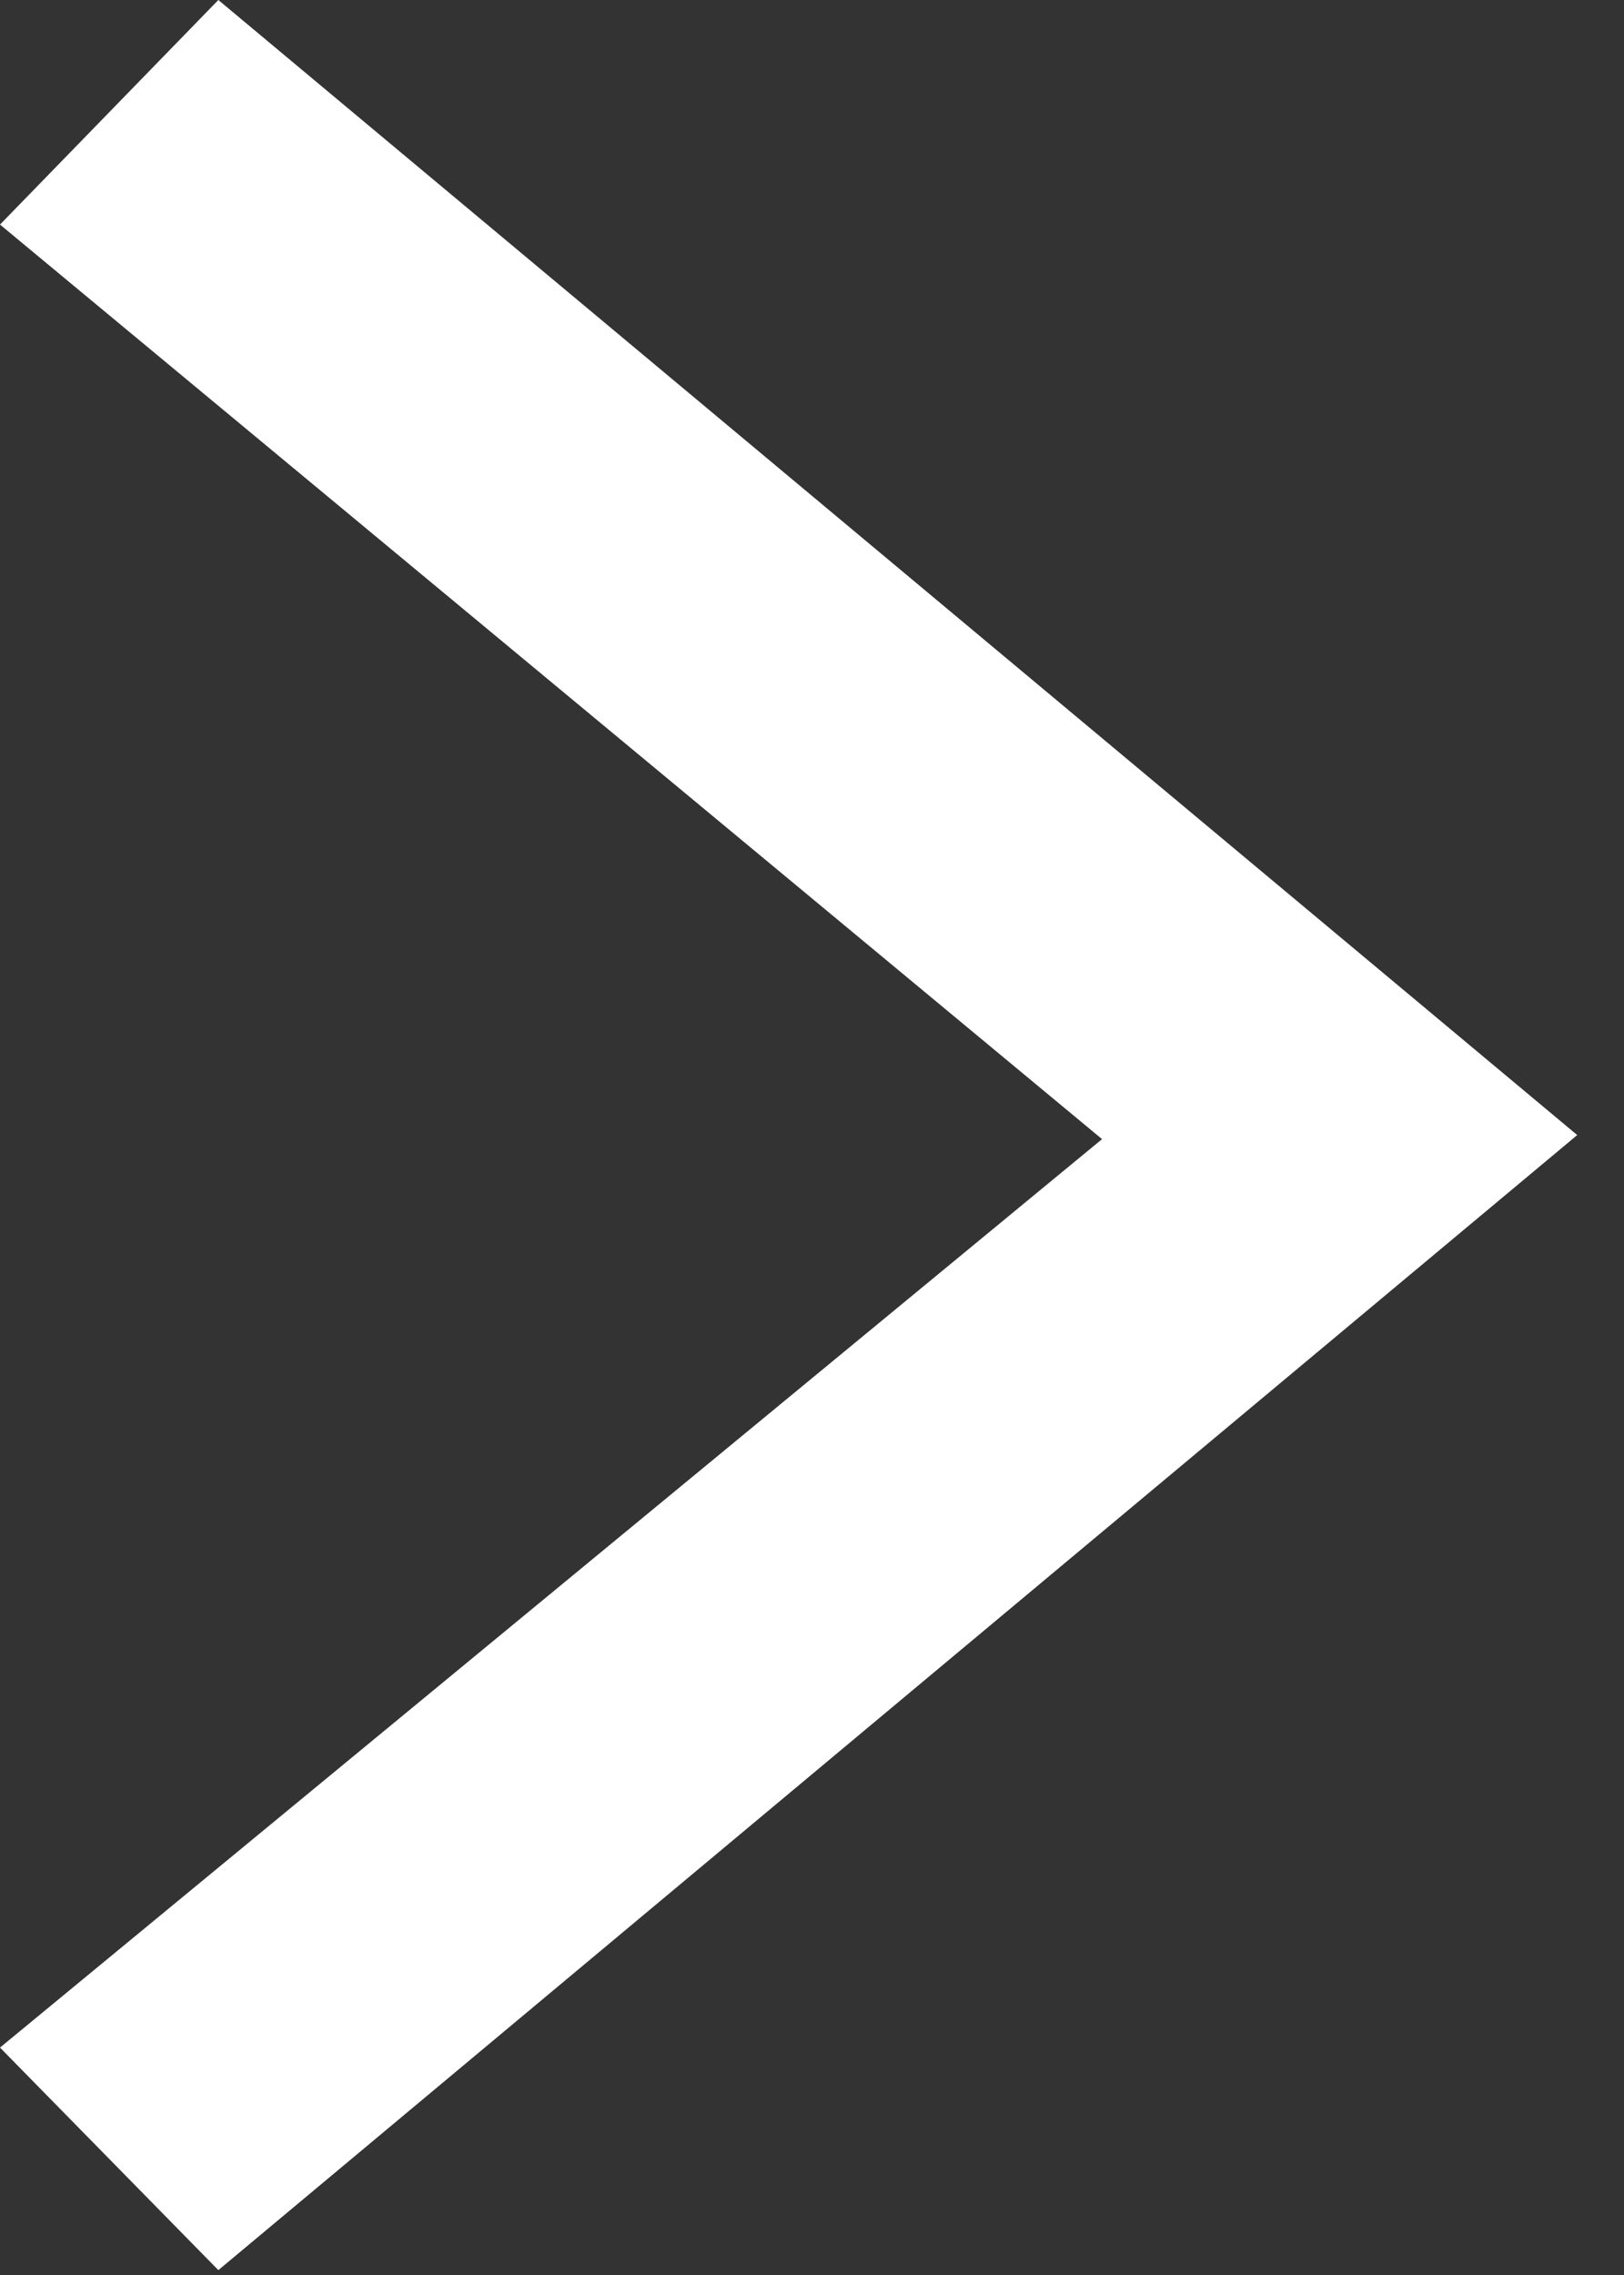 <svg width="20" height="28" viewBox="0 0 20 28" fill="none" xmlns="http://www.w3.org/2000/svg">
<rect x="0" y="0" width="20" height="28" fill="#333333" stroke="none"/>
<path d="M0 2.764L2.689 0L19.424 13.97L2.689 27.94L0 25.201L13.572 14.02L0 2.764Z" fill="white"/>
</svg>
